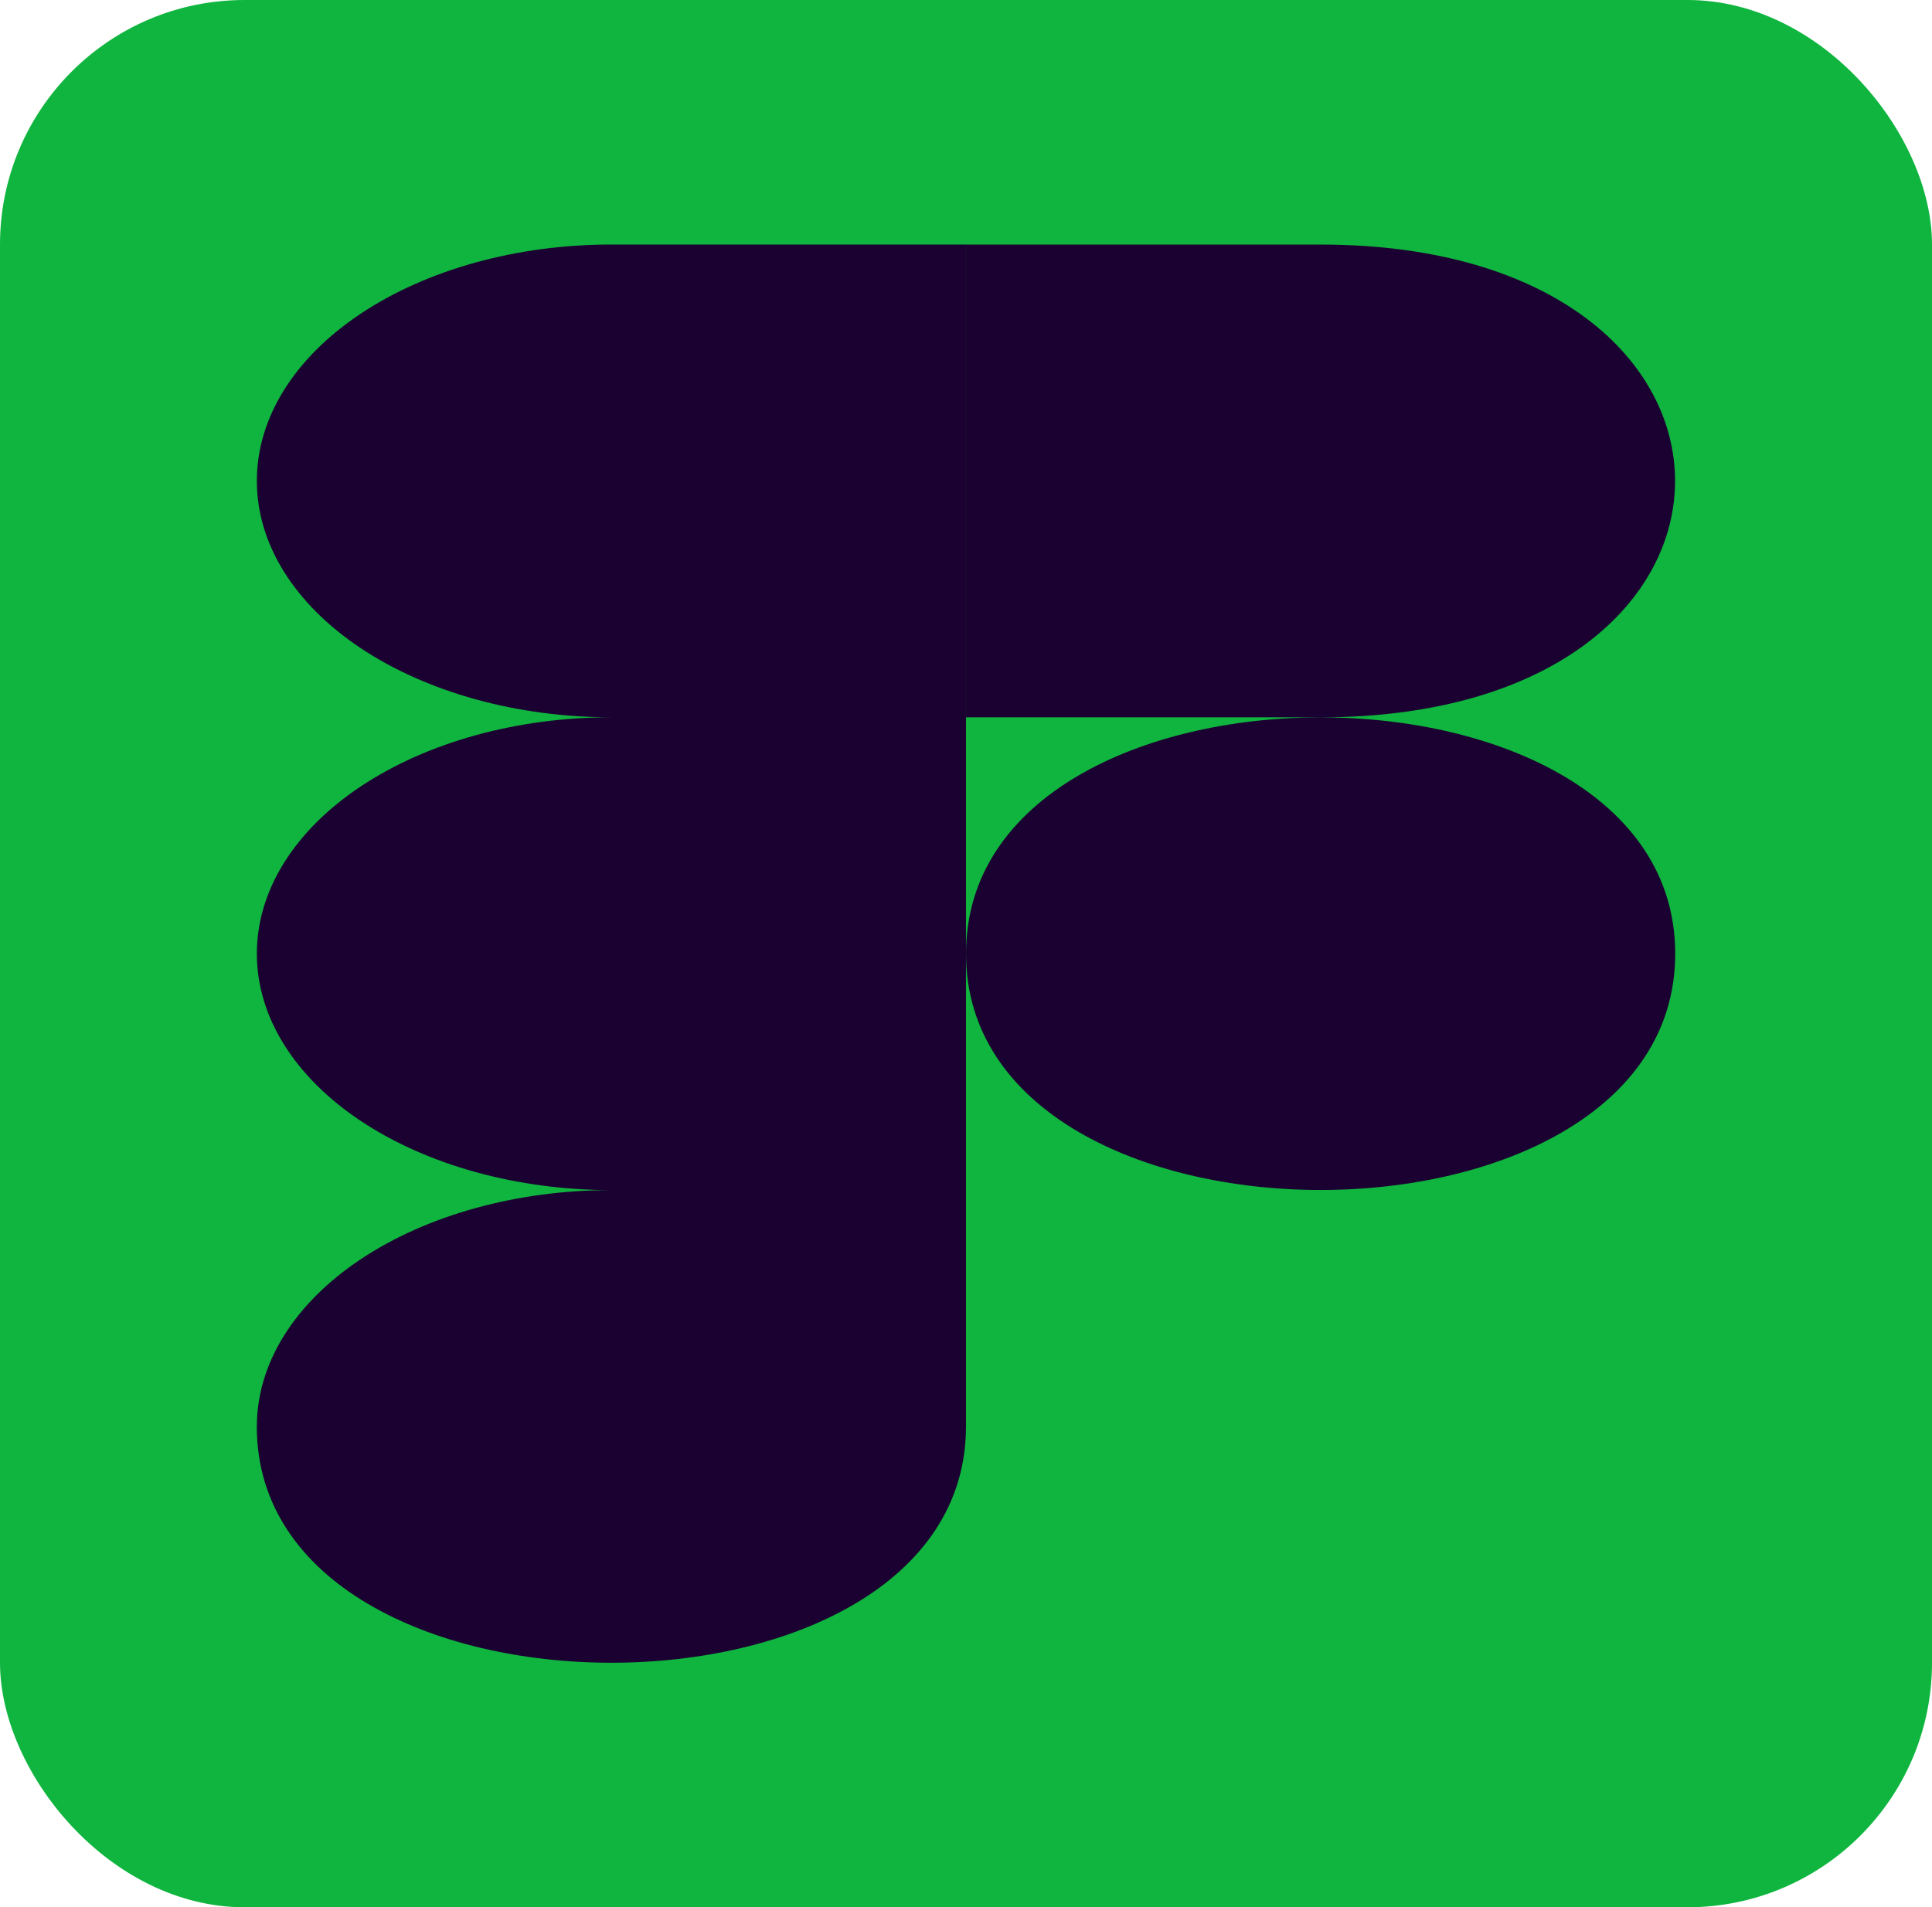 <svg width="79" height="78" viewBox="0 0 79 78" fill="none" xmlns="http://www.w3.org/2000/svg">
<rect width="79" height="78" rx="10" fill="#0FB53E"/>
<path d="M39.501 39.002C39.501 26.117 68.5 26.117 68.5 39.002C68.5 51.887 39.501 51.887 39.501 39.002ZM10.503 58.336C10.502 57.067 10.876 55.809 11.604 54.636C12.332 53.463 13.4 52.397 14.747 51.499C16.093 50.602 17.692 49.89 19.451 49.404C21.211 48.919 23.096 48.669 25.001 48.67H39.499V58.336C39.499 71.221 10.5 71.221 10.5 58.336H10.503ZM39.501 10.002V29.336H53.999C73.325 29.336 73.325 10.002 53.999 10.002H39.501ZM10.503 19.668C10.502 20.938 10.876 22.195 11.604 23.368C12.332 24.541 13.4 25.607 14.747 26.505C16.093 27.402 17.692 28.114 19.451 28.6C21.211 29.085 23.096 29.335 25.001 29.334H39.499V10H25.001C23.096 9.999 21.211 10.249 19.451 10.734C17.692 11.22 16.093 11.932 14.747 12.83C13.4 13.727 12.332 14.793 11.604 15.966C10.876 17.139 10.502 18.397 10.503 19.666V19.668ZM10.503 39.002C10.502 40.272 10.876 41.529 11.604 42.702C12.332 43.875 13.4 44.941 14.747 45.839C16.093 46.736 17.692 47.448 19.451 47.934C21.211 48.419 23.096 48.671 25.001 48.67H39.499V29.334H25.001C23.096 29.333 21.211 29.583 19.451 30.068C17.692 30.554 16.093 31.266 14.747 32.164C13.4 33.061 12.332 34.127 11.604 35.3C10.876 36.473 10.502 37.731 10.503 39V39.002Z" fill="#1B0131"/>
</svg>
